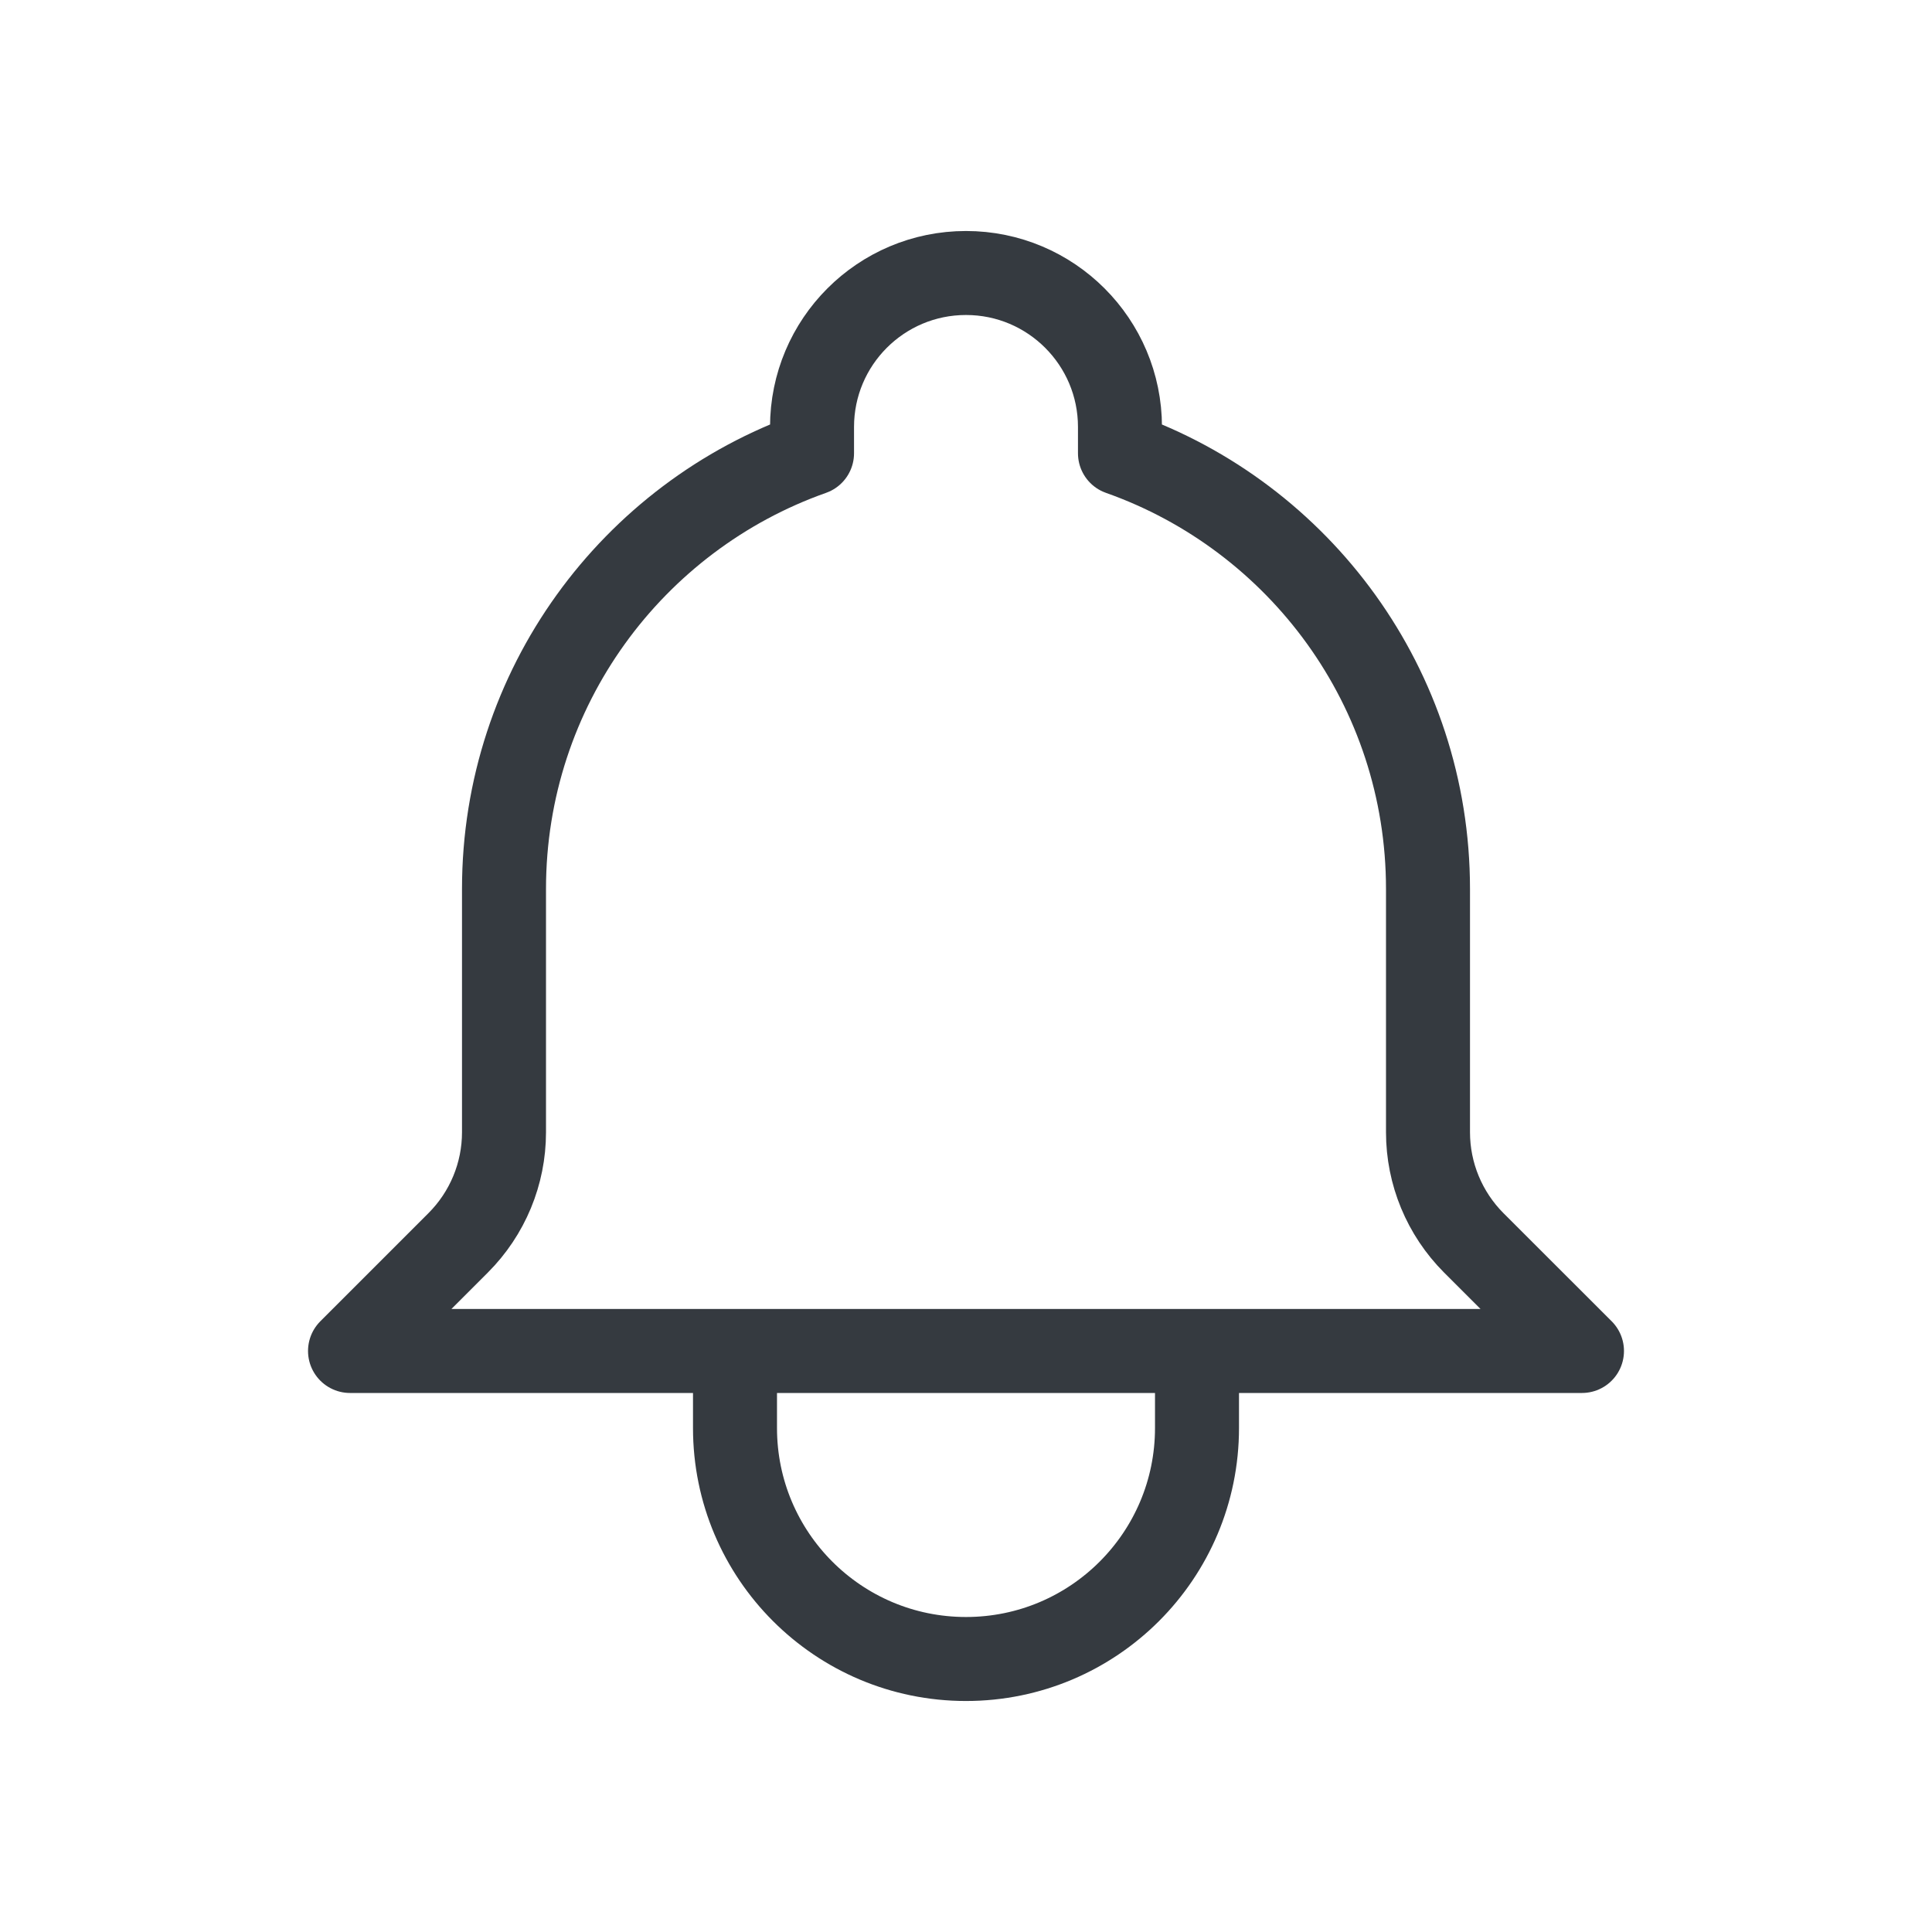 <svg width="23" height="23" viewBox="0 0 23 23" fill="none" xmlns="http://www.w3.org/2000/svg">
<g id="Icon/Outline/bell">
<path id="Icon" d="M14.25 16.083H18.833L17.545 14.796C17.196 14.446 17 13.973 17 13.479V10.583C17 8.189 15.47 6.151 13.333 5.396V5.083C13.333 4.071 12.512 3.25 11.5 3.25C10.487 3.25 9.667 4.071 9.667 5.083V5.396C7.53 6.151 6 8.189 6 10.583V13.479C6 13.973 5.804 14.446 5.454 14.796L4.167 16.083H8.75M14.25 16.083V17C14.25 18.519 13.019 19.75 11.5 19.75C9.981 19.75 8.75 18.519 8.75 17V16.083M14.25 16.083H8.75" stroke="#353A40" stroke-linecap="round" stroke-linejoin="round"/>
</g>
</svg>

